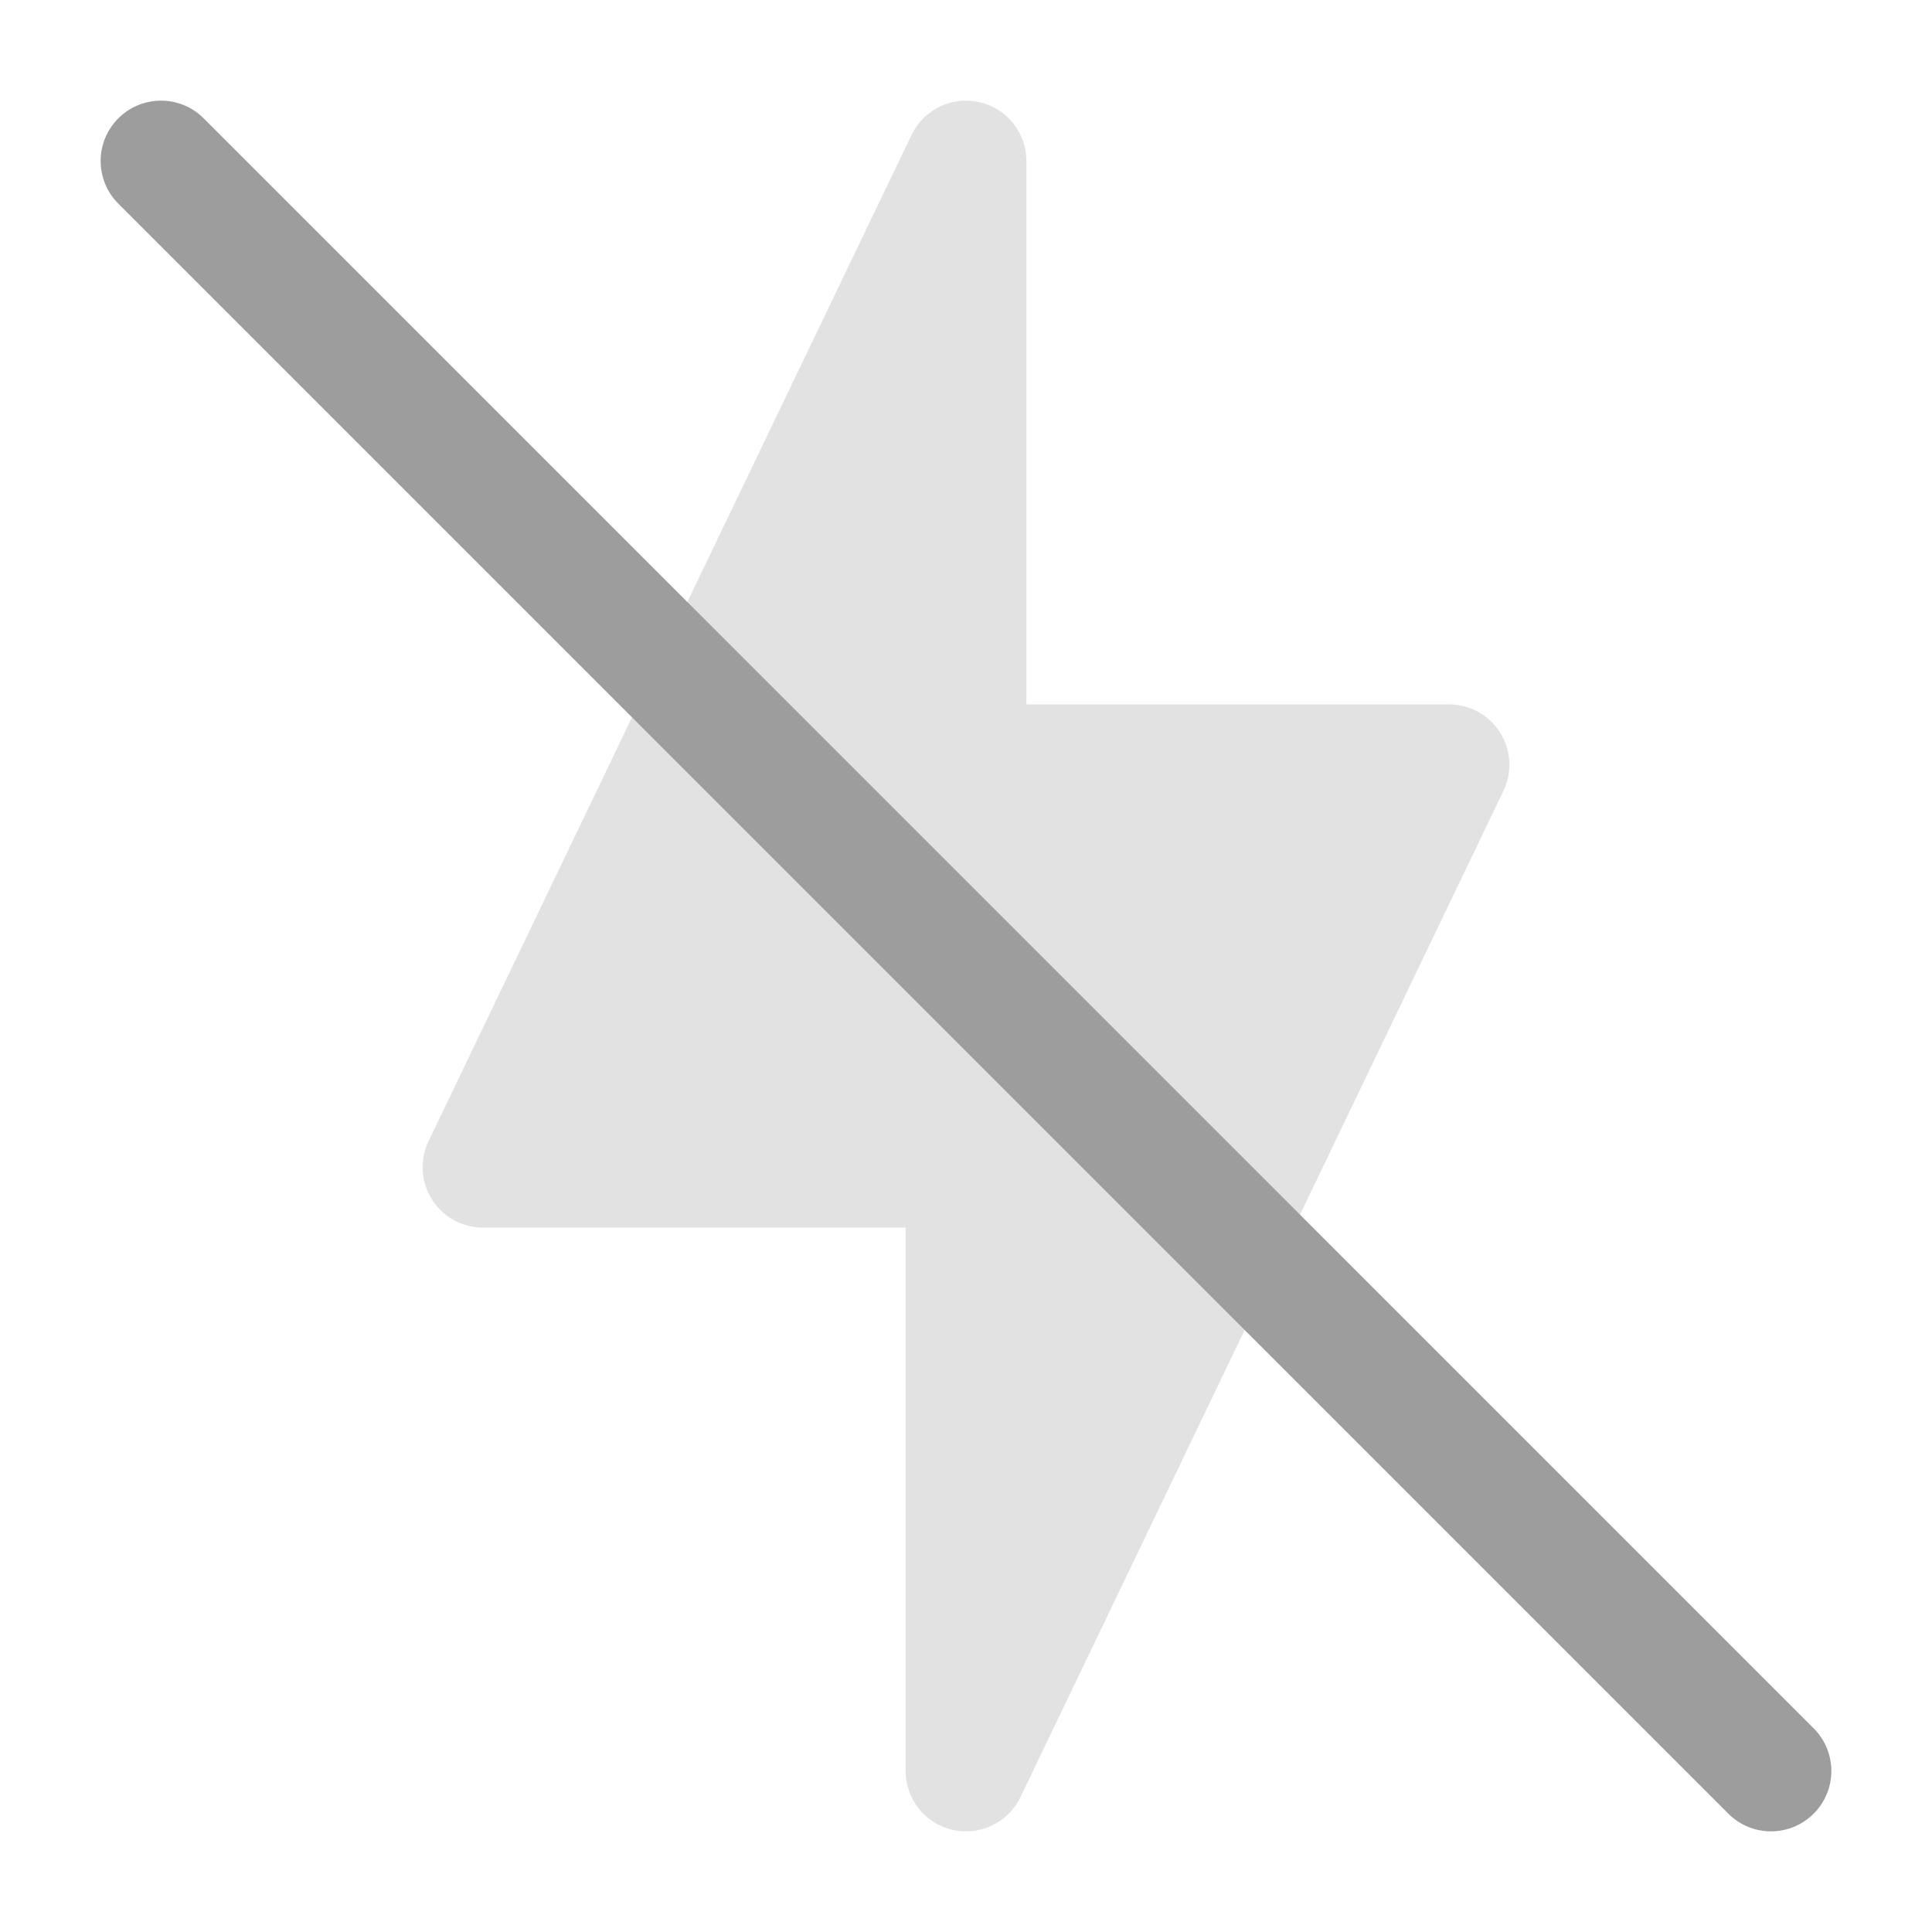 <svg xmlns="http://www.w3.org/2000/svg" fill="none" viewBox="0 0 24 24"><path fill="#e2e2e2" d="M12.75 2C12.75 1.65 12.508 1.346 12.166 1.269C11.825 1.191 11.475 1.36 11.324 1.675L5.324 14.175C5.212 14.408 5.228 14.681 5.365 14.899C5.503 15.118 5.742 15.25 6 15.25H11.25V22C11.25 22.35 11.492 22.654 11.834 22.731C12.175 22.809 12.525 22.64 12.676 22.325L18.676 9.825C18.788 9.592 18.772 9.319 18.635 9.101C18.497 8.882 18.258 8.75 18 8.75H12.75V2Z" class="colorffc44d svgShape"/><path fill="#9d9d9d" fill-rule="evenodd" d="M1.47 1.47C1.763 1.177 2.237 1.177 2.53 1.47L22.53 21.47C22.823 21.763 22.823 22.237 22.53 22.53C22.237 22.823 21.763 22.823 21.47 22.53L1.47 2.53C1.177 2.237 1.177 1.763 1.47 1.47Z" class="coloree4d4d svgShape" clip-rule="evenodd"/></svg>